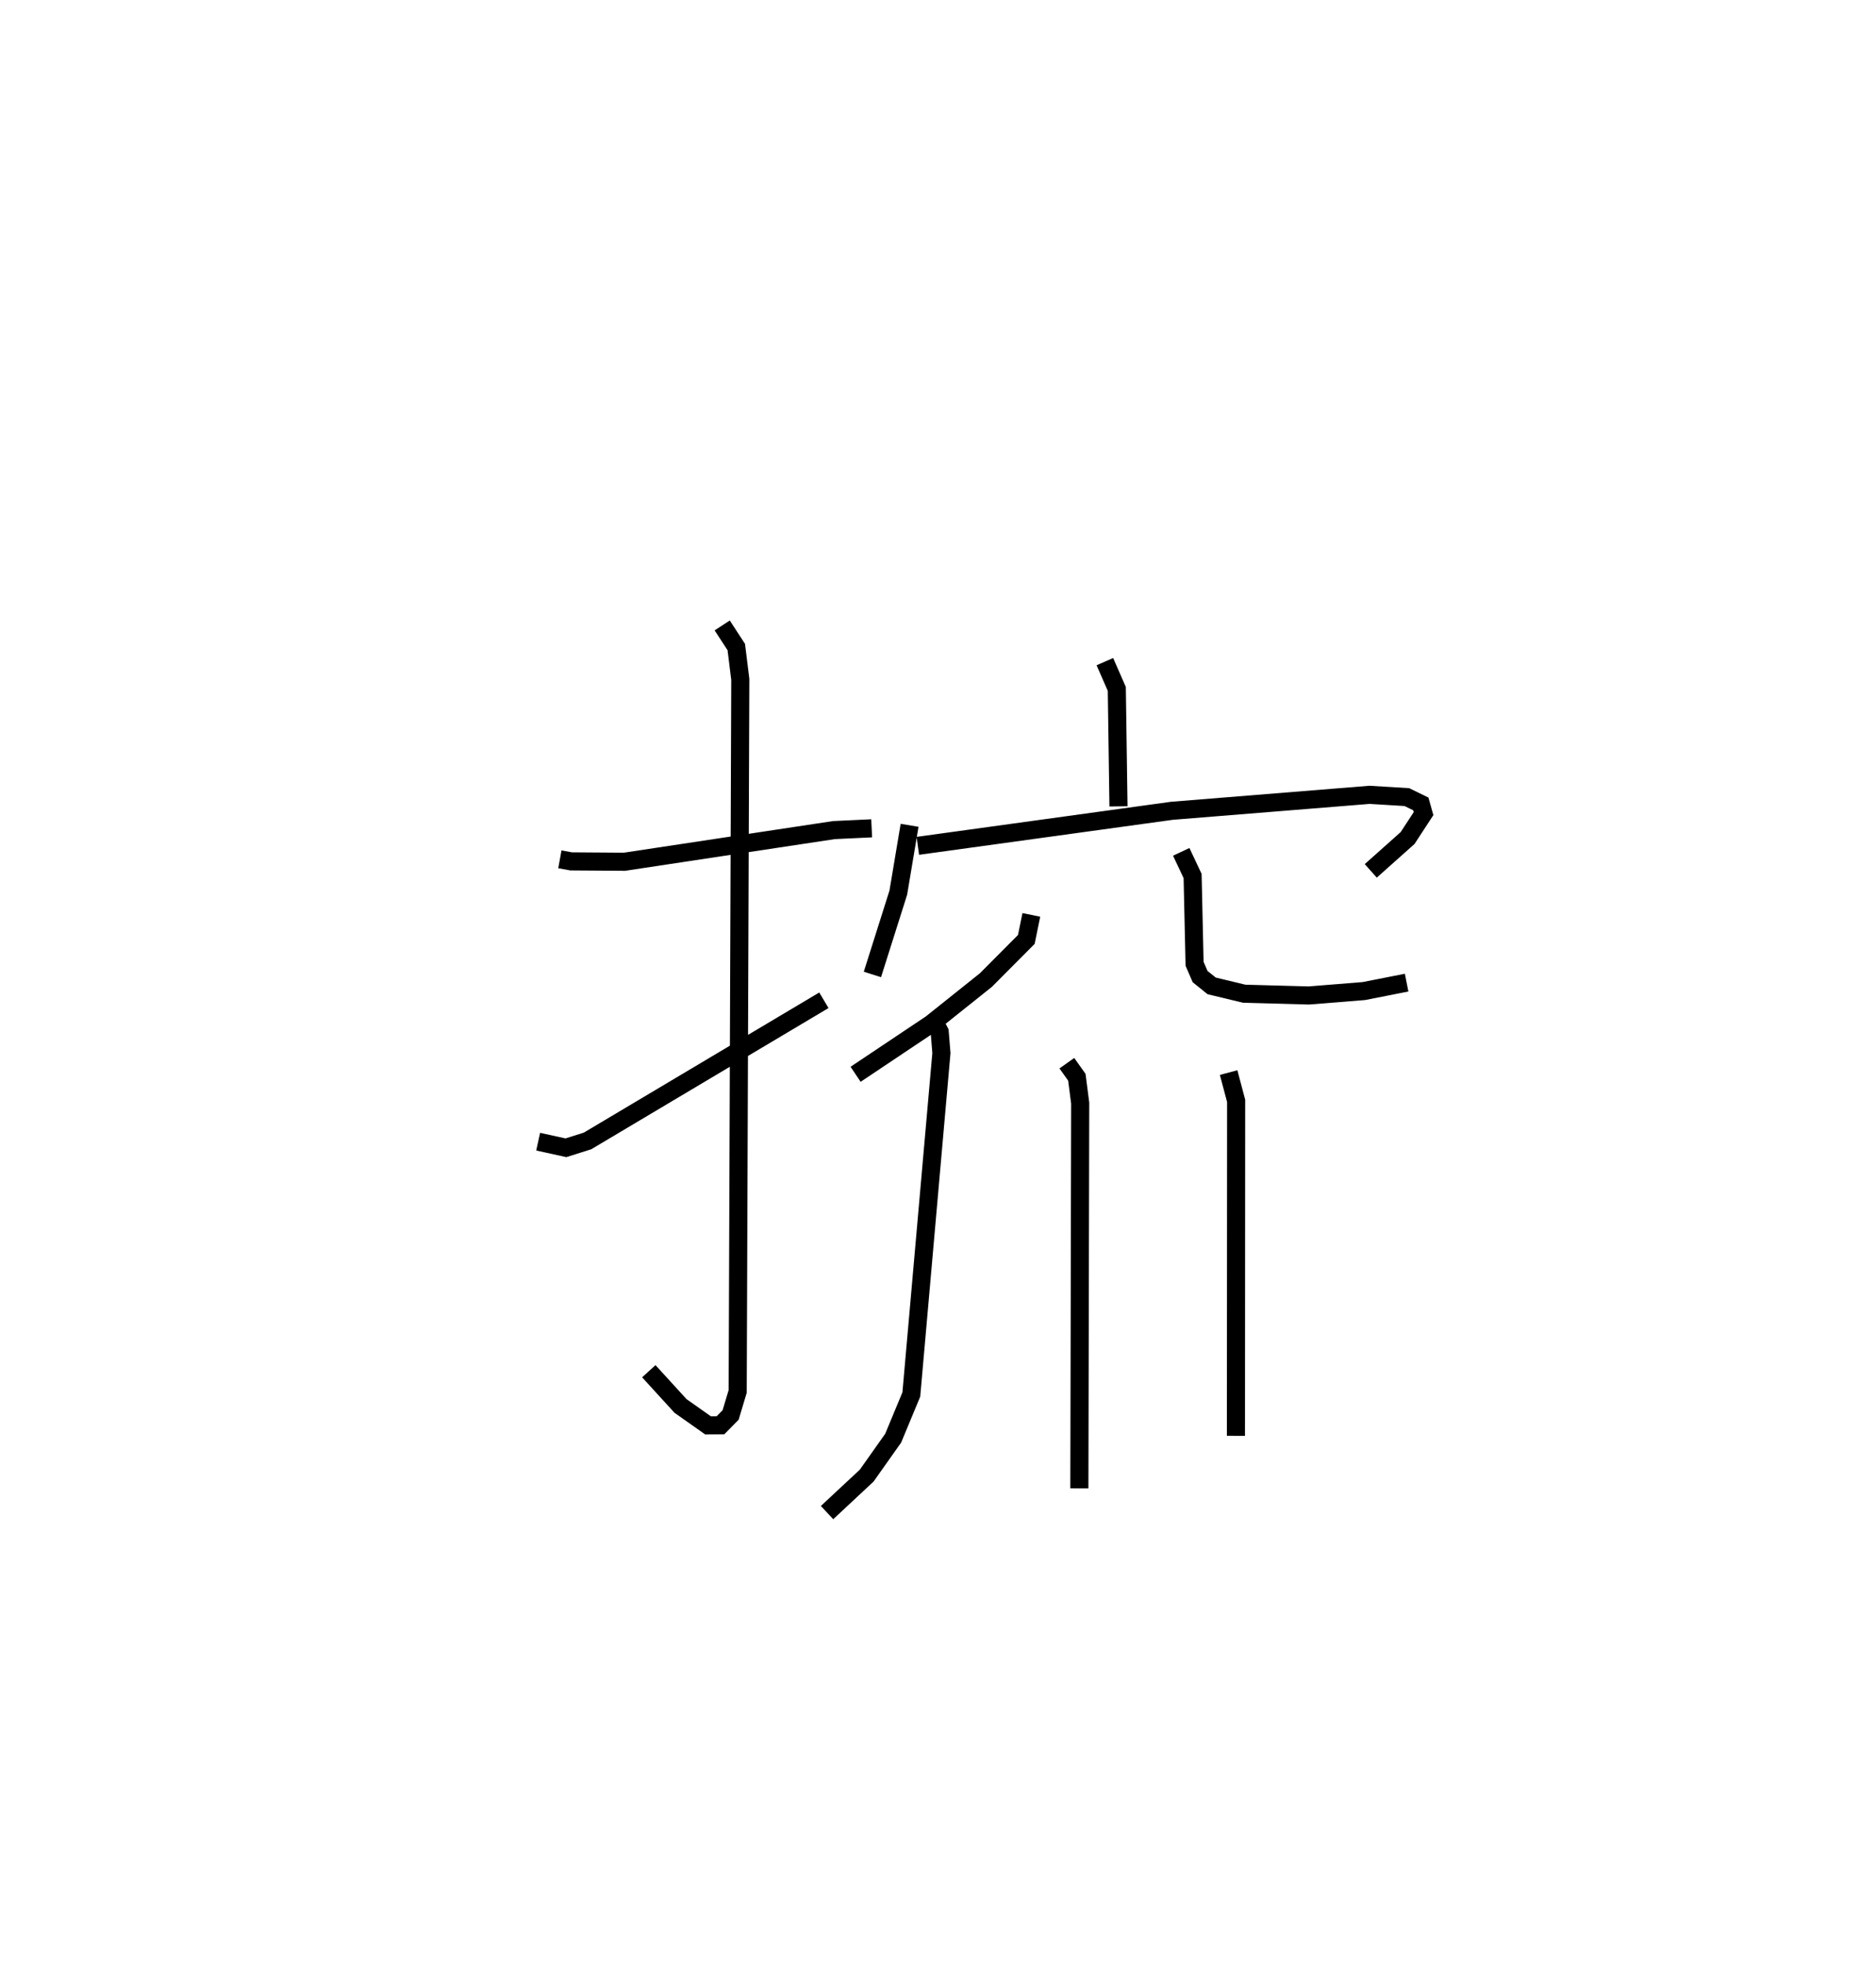 <?xml version="1.0" encoding="utf-8" ?>
<svg baseProfile="full" height="108.555" version="1.1" width="103.652" xmlns="http://www.w3.org/2000/svg" xmlns:ev="http://www.w3.org/2001/xml-events" xmlns:xlink="http://www.w3.org/1999/xlink"><defs /><rect fill="white" height="108.555" width="103.652" x="0" y="0" /><path d="M25,25 m0.0,0.0 m5.934,22.468 l0.618,0.113 2.949,0.021 l11.578,-1.749 2.082,-0.098 m-8.258,-11.207 l0.778,1.194 0.221,1.787 l-0.144,39.33 -0.39,1.302 l-0.559,0.568 -0.689,0.007 l-1.521,-1.073 -1.752,-1.918 m-6.113,-12.68 l1.533,0.337 1.194,-0.377 l13.06,-7.771 m15.524,-18.706 l0.66,1.507 0.093,6.488 m-11.542,1.046 l-0.624,3.721 -1.43,4.518 m2.51,-7.105 l14.034,-1.935 10.921,-0.882 l2.064,0.125 0.771,0.376 l0.151,0.536 -0.88,1.348 l-2.036,1.815 m-18.754,2.432 l-0.277,1.355 -2.231,2.242 l-3.022,2.413 -4.18,2.795 m17.992,-12.287 l0.628,1.333 0.109,4.851 l0.306,0.706 0.637,0.513 l1.801,0.433 3.57,0.097 l3.042,-0.244 2.36,-0.466 m-26.293,1.77 l0.494,0.95 0.095,1.172 l-1.662,18.857 -1.003,2.415 l-1.463,2.068 -2.19,2.043 m13.249,-24.825 l0.552,0.777 0.185,1.429 l-0.046,21.278 m8.247,-22.965 l0.415,1.561 -0.011,18.504 " fill="none" stroke="black" stroke-width="1" /></svg>